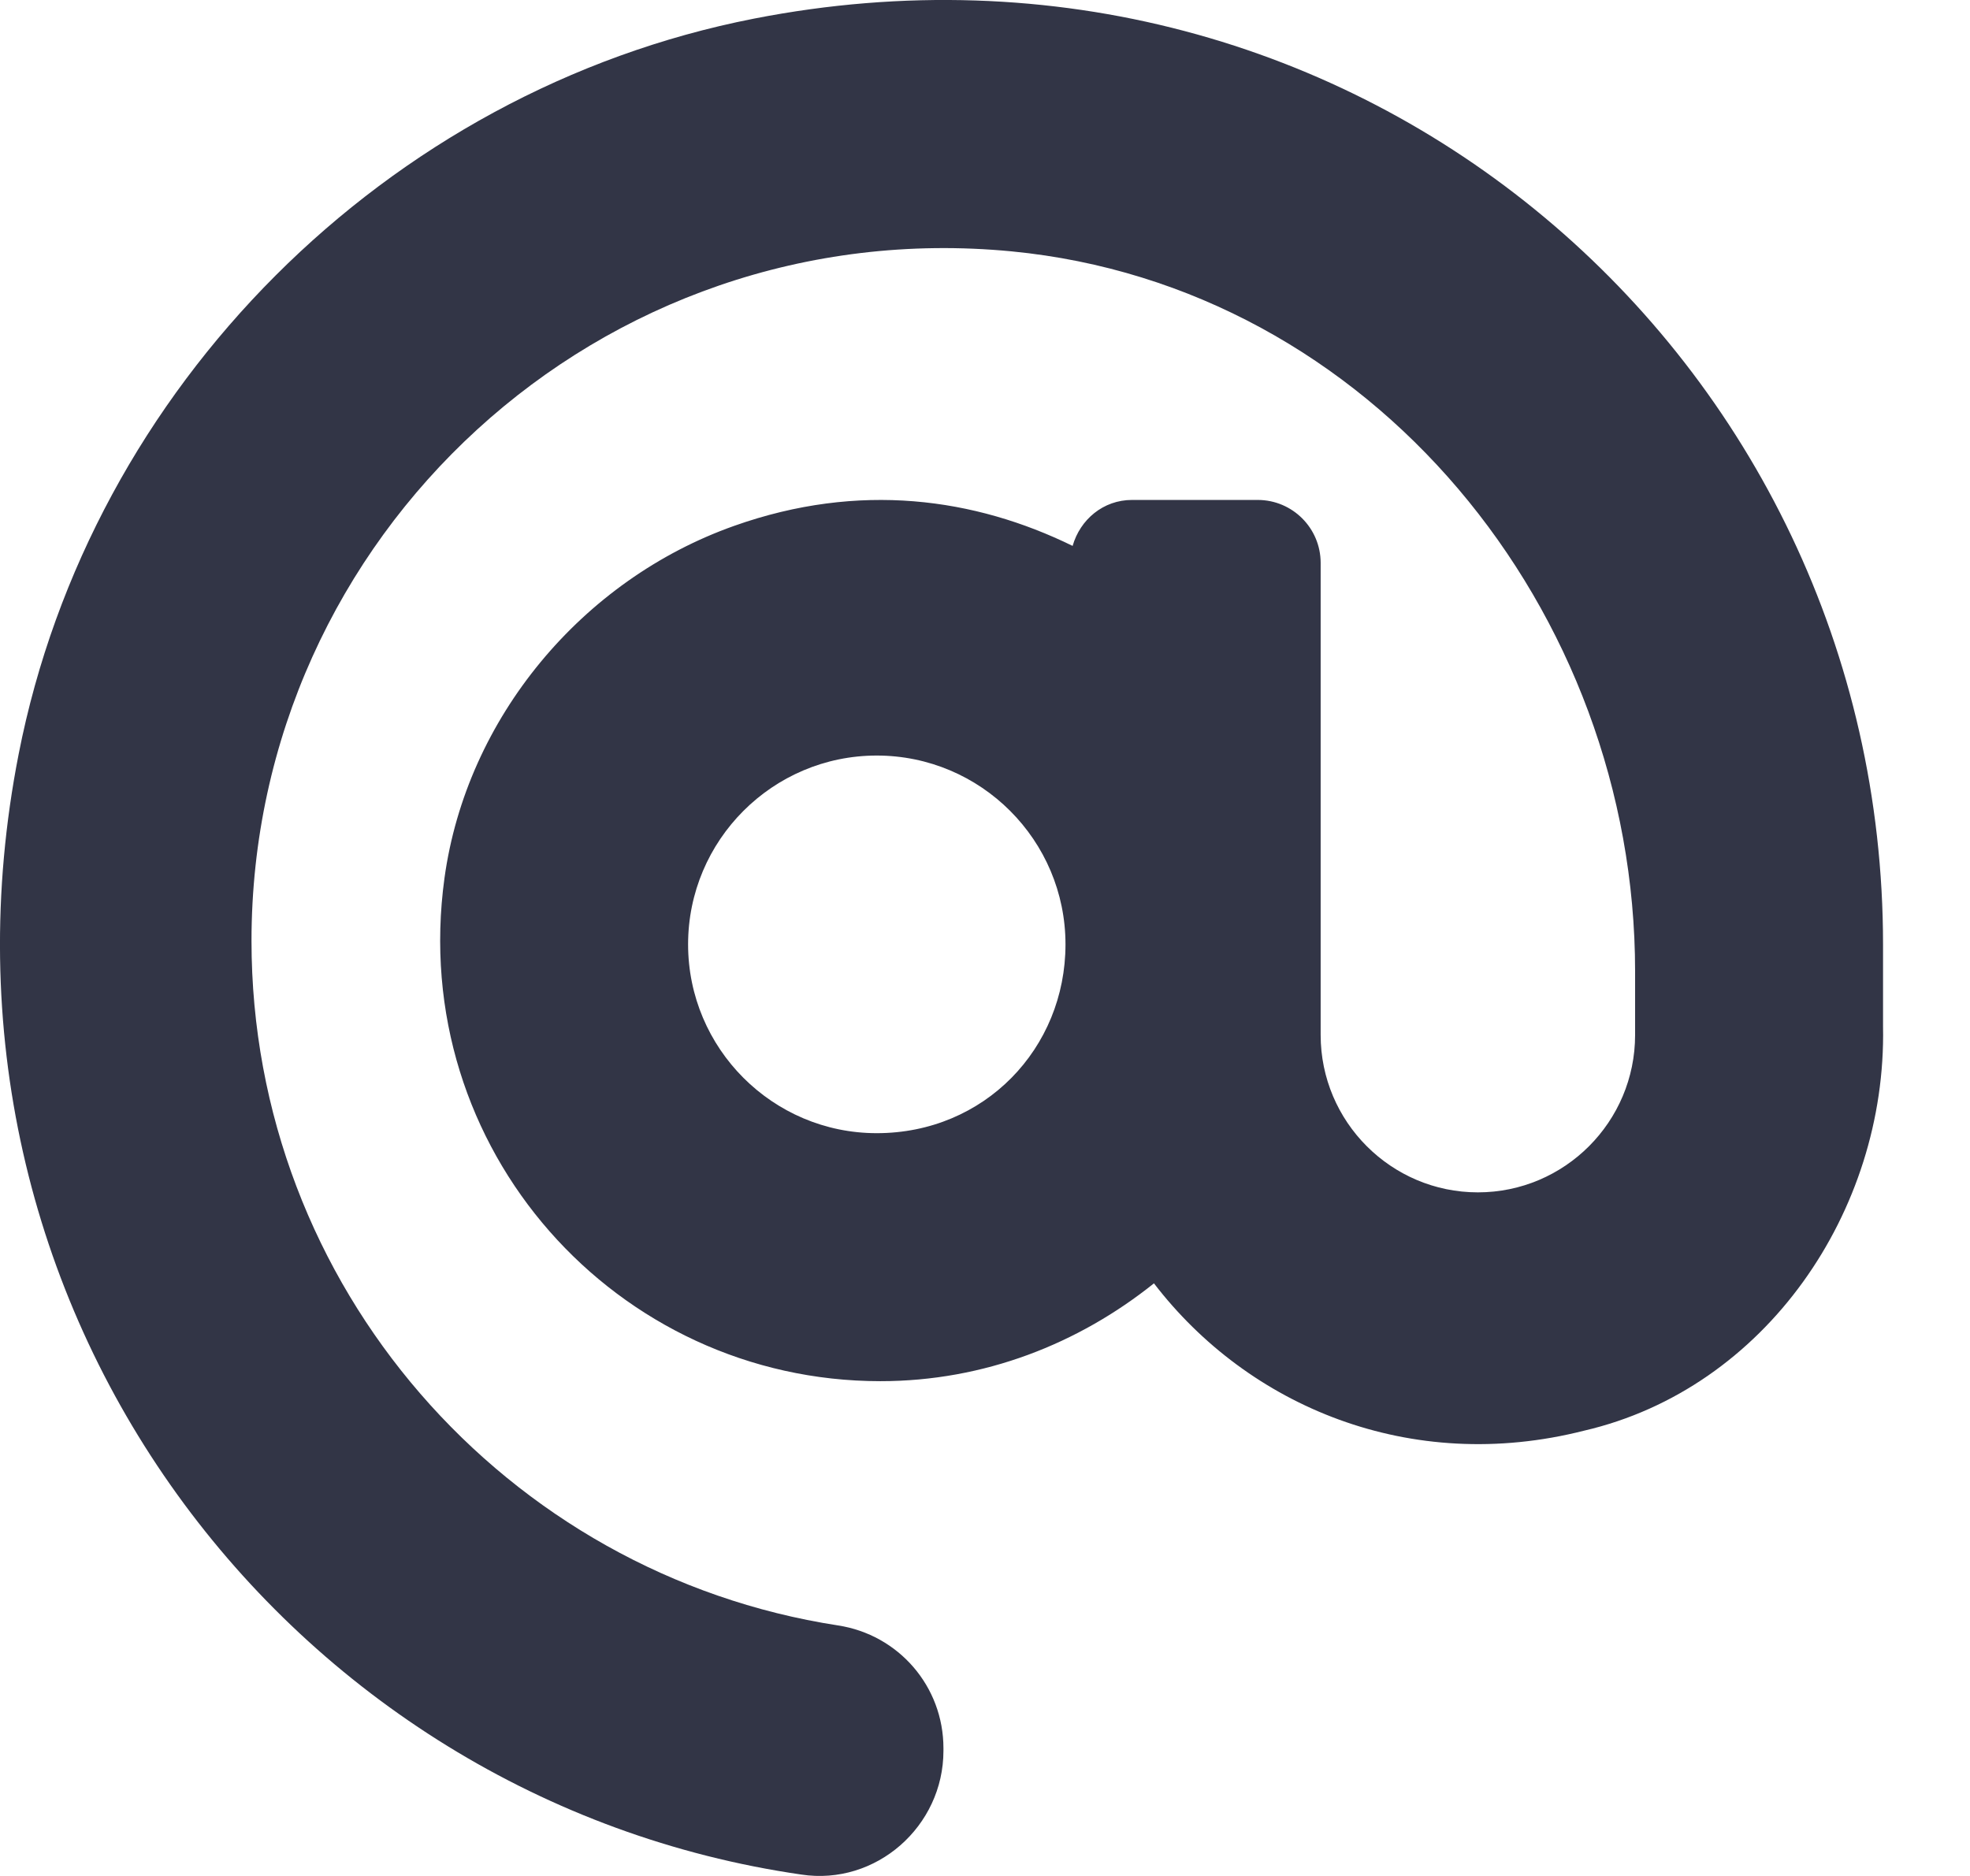 <svg width="21" height="20" viewBox="0 0 21 20" fill="none" xmlns="http://www.w3.org/2000/svg">
<path d="M8.035 0.199C4.119 0.967 0.966 4.124 0.199 8.039C-0.959 13.943 3.076 19.193 8.542 19.985C9.338 20.106 10.057 19.471 10.057 18.666L10.057 18.638C10.057 17.978 9.578 17.428 8.933 17.329C5.398 16.785 2.681 13.72 2.681 10.03C2.681 5.718 6.394 2.257 10.785 2.68C14.62 3.052 17.43 6.504 17.43 10.357V11.034C17.43 11.959 16.679 12.712 15.754 12.712C14.83 12.712 14.078 11.959 14.078 11.034V6.001C14.078 5.631 13.778 5.33 13.407 5.33L12.067 5.33C11.761 5.33 11.514 5.539 11.434 5.82C10.392 5.31 9.161 5.133 7.827 5.606C6.204 6.181 4.973 7.655 4.738 9.362C4.341 12.253 6.574 14.725 9.385 14.725C10.493 14.725 11.498 14.325 12.301 13.682C13.307 14.994 15.034 15.723 16.885 15.253C18.82 14.805 20.111 12.911 20.073 10.946V10.07C20.073 3.818 14.463 -1.06 8.035 0.199ZM9.346 12.081C8.237 12.081 7.335 11.178 7.335 10.068C7.335 8.958 8.237 8.055 9.346 8.055C10.456 8.055 11.358 8.958 11.358 10.068C11.358 11.178 10.494 12.081 9.346 12.081Z" fill="#323546"/>
</svg>
